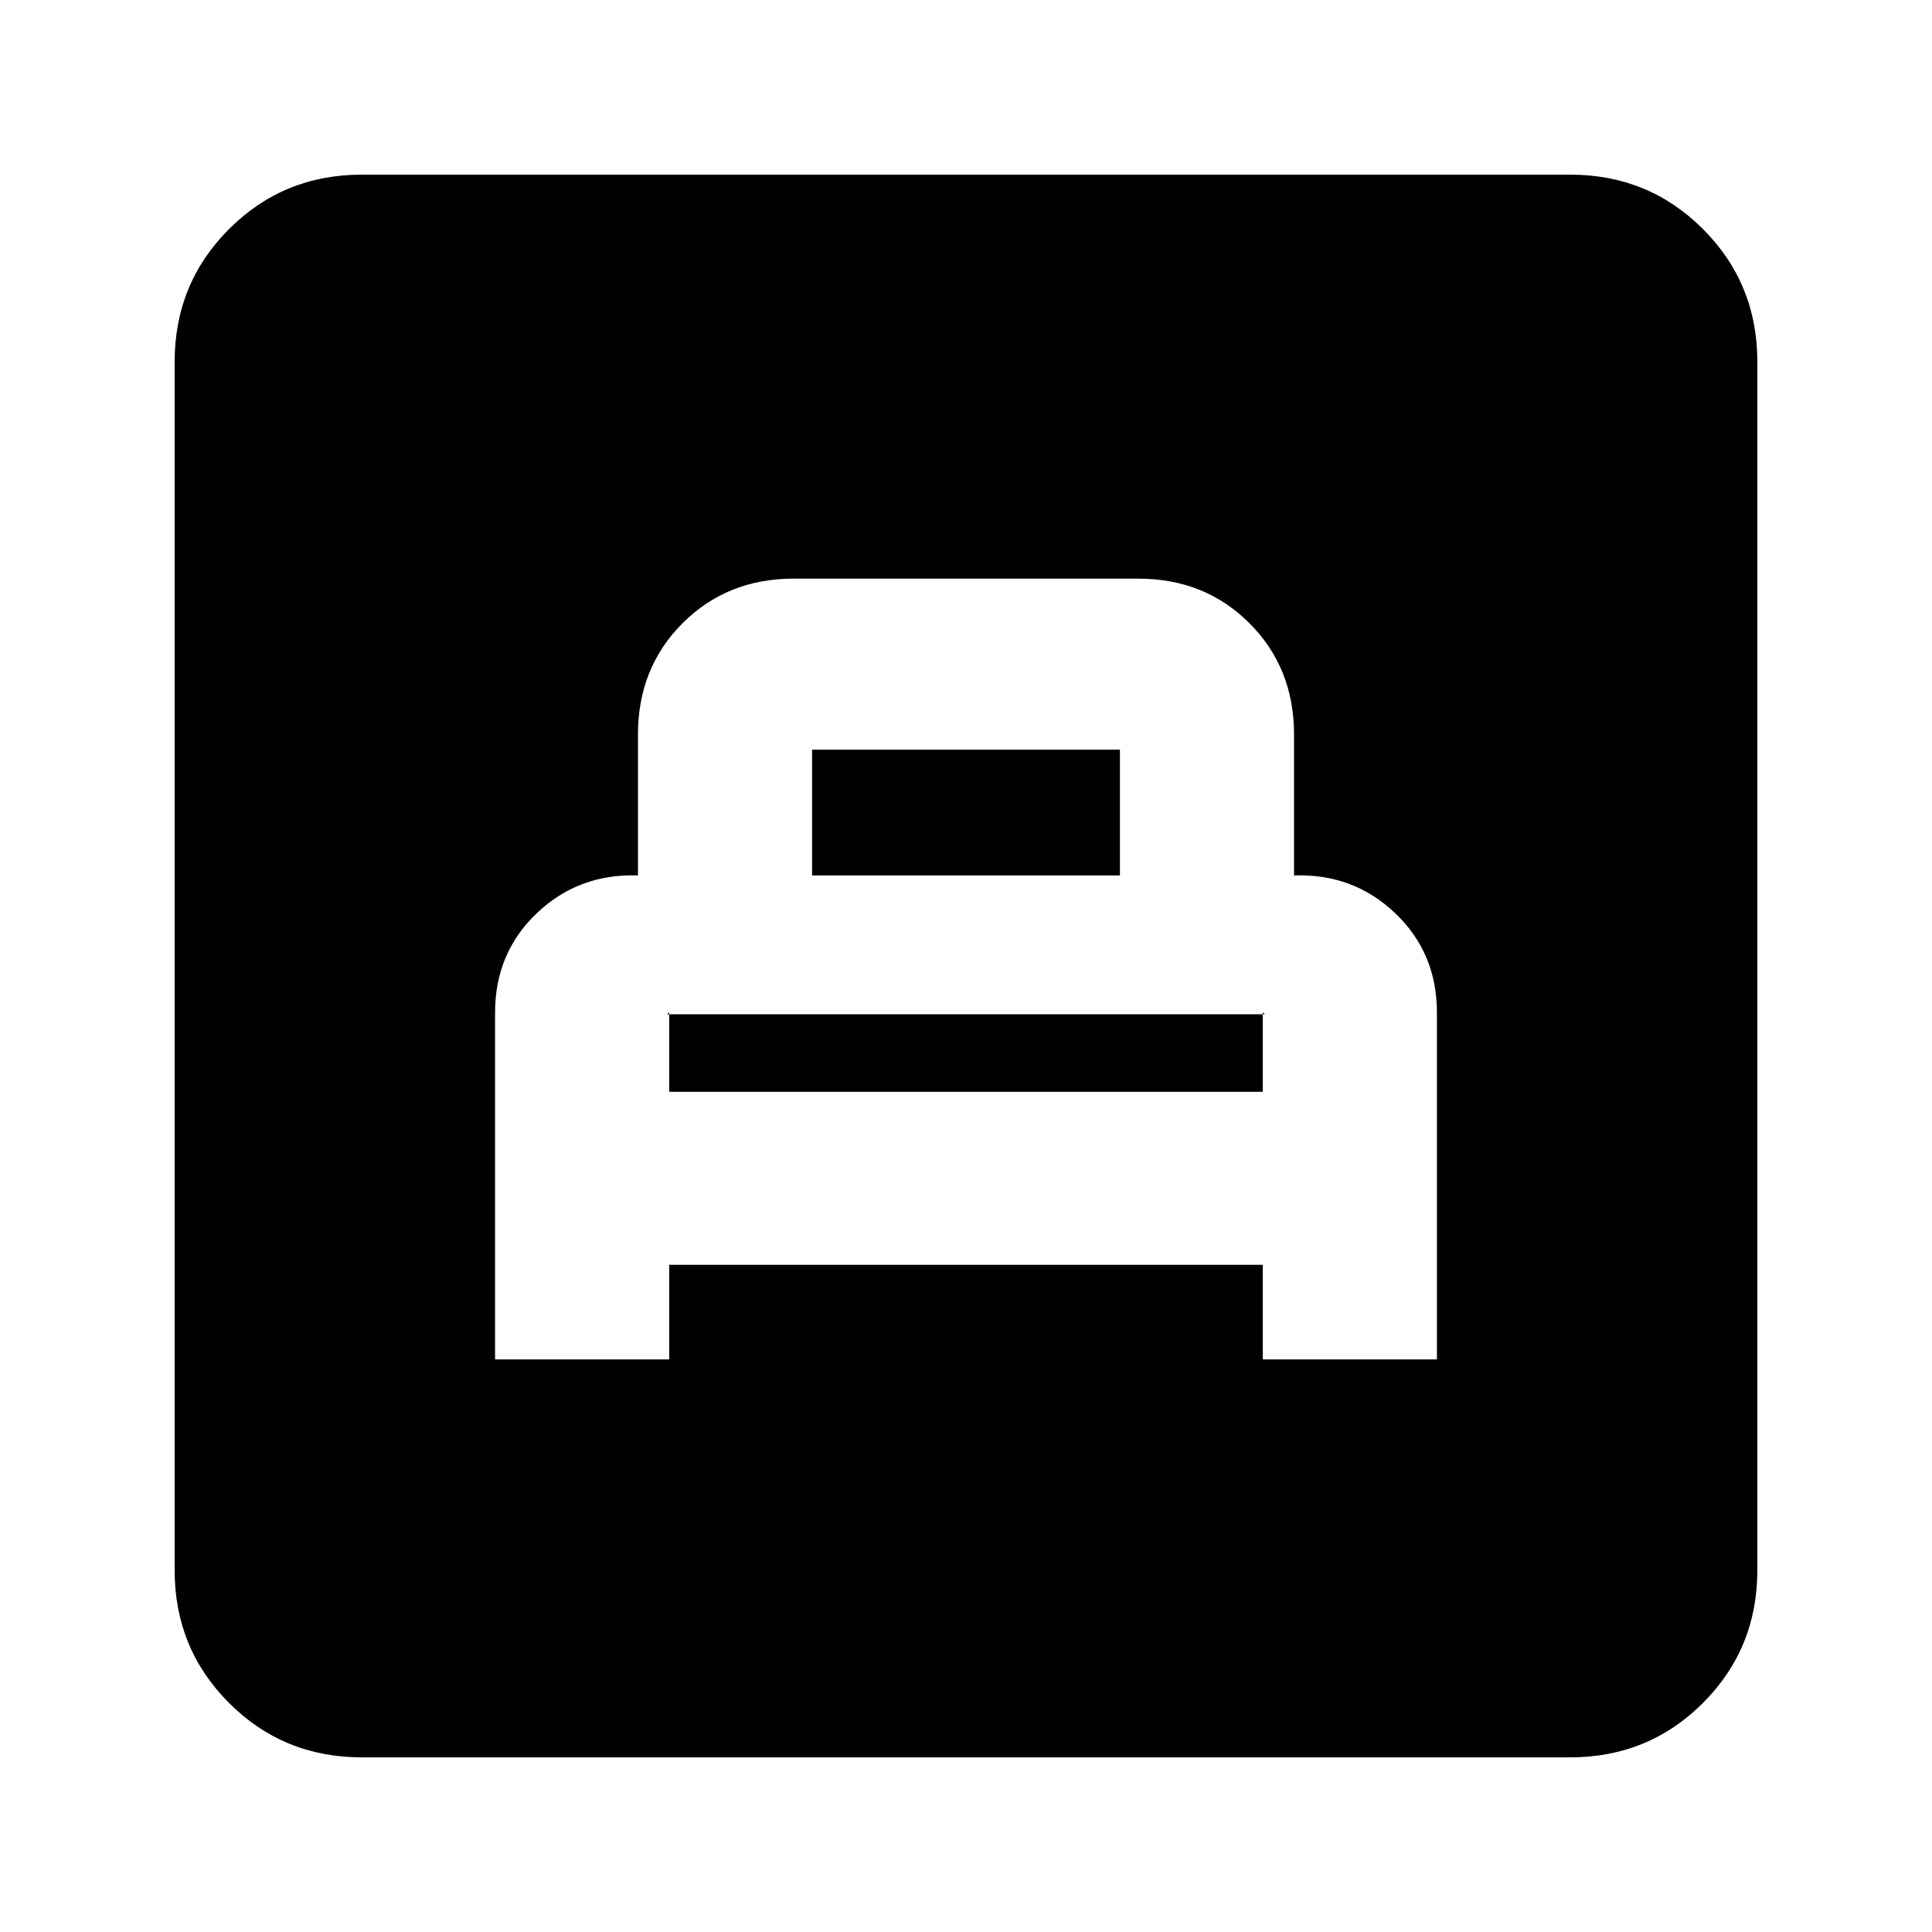 <svg xmlns="http://www.w3.org/2000/svg" height="20" viewBox="0 -960 960 960" width="20"><path d="M246-284.52h86.52v-47h294.96v47H714v-172.36q0-29.62-20.75-49.37Q672.5-526 643-525v-70q0-33.16-22.16-55.32-22.16-22.16-55.2-22.16H394.36q-33.04 0-55.2 22.16Q317-628.16 317-595v70q-29.5-1-50.25 18.75T246-456.88v172.36Zm86.52-132.96V-457l-.5.5q-.5.5-.67.5h297.3q-.17 0-.67-.5l-.5-.5v39.52H332.52Zm71-107.52v-62.52h152.96V-525H403.52ZM179.78-86.78q-38.94 0-65.97-27.03t-27.03-65.97v-600.44q0-38.94 27.03-65.97t65.97-27.03h600.44q38.94 0 65.97 27.03t27.03 65.97v600.44q0 38.94-27.03 65.97t-65.97 27.03H179.78Z"/></svg>